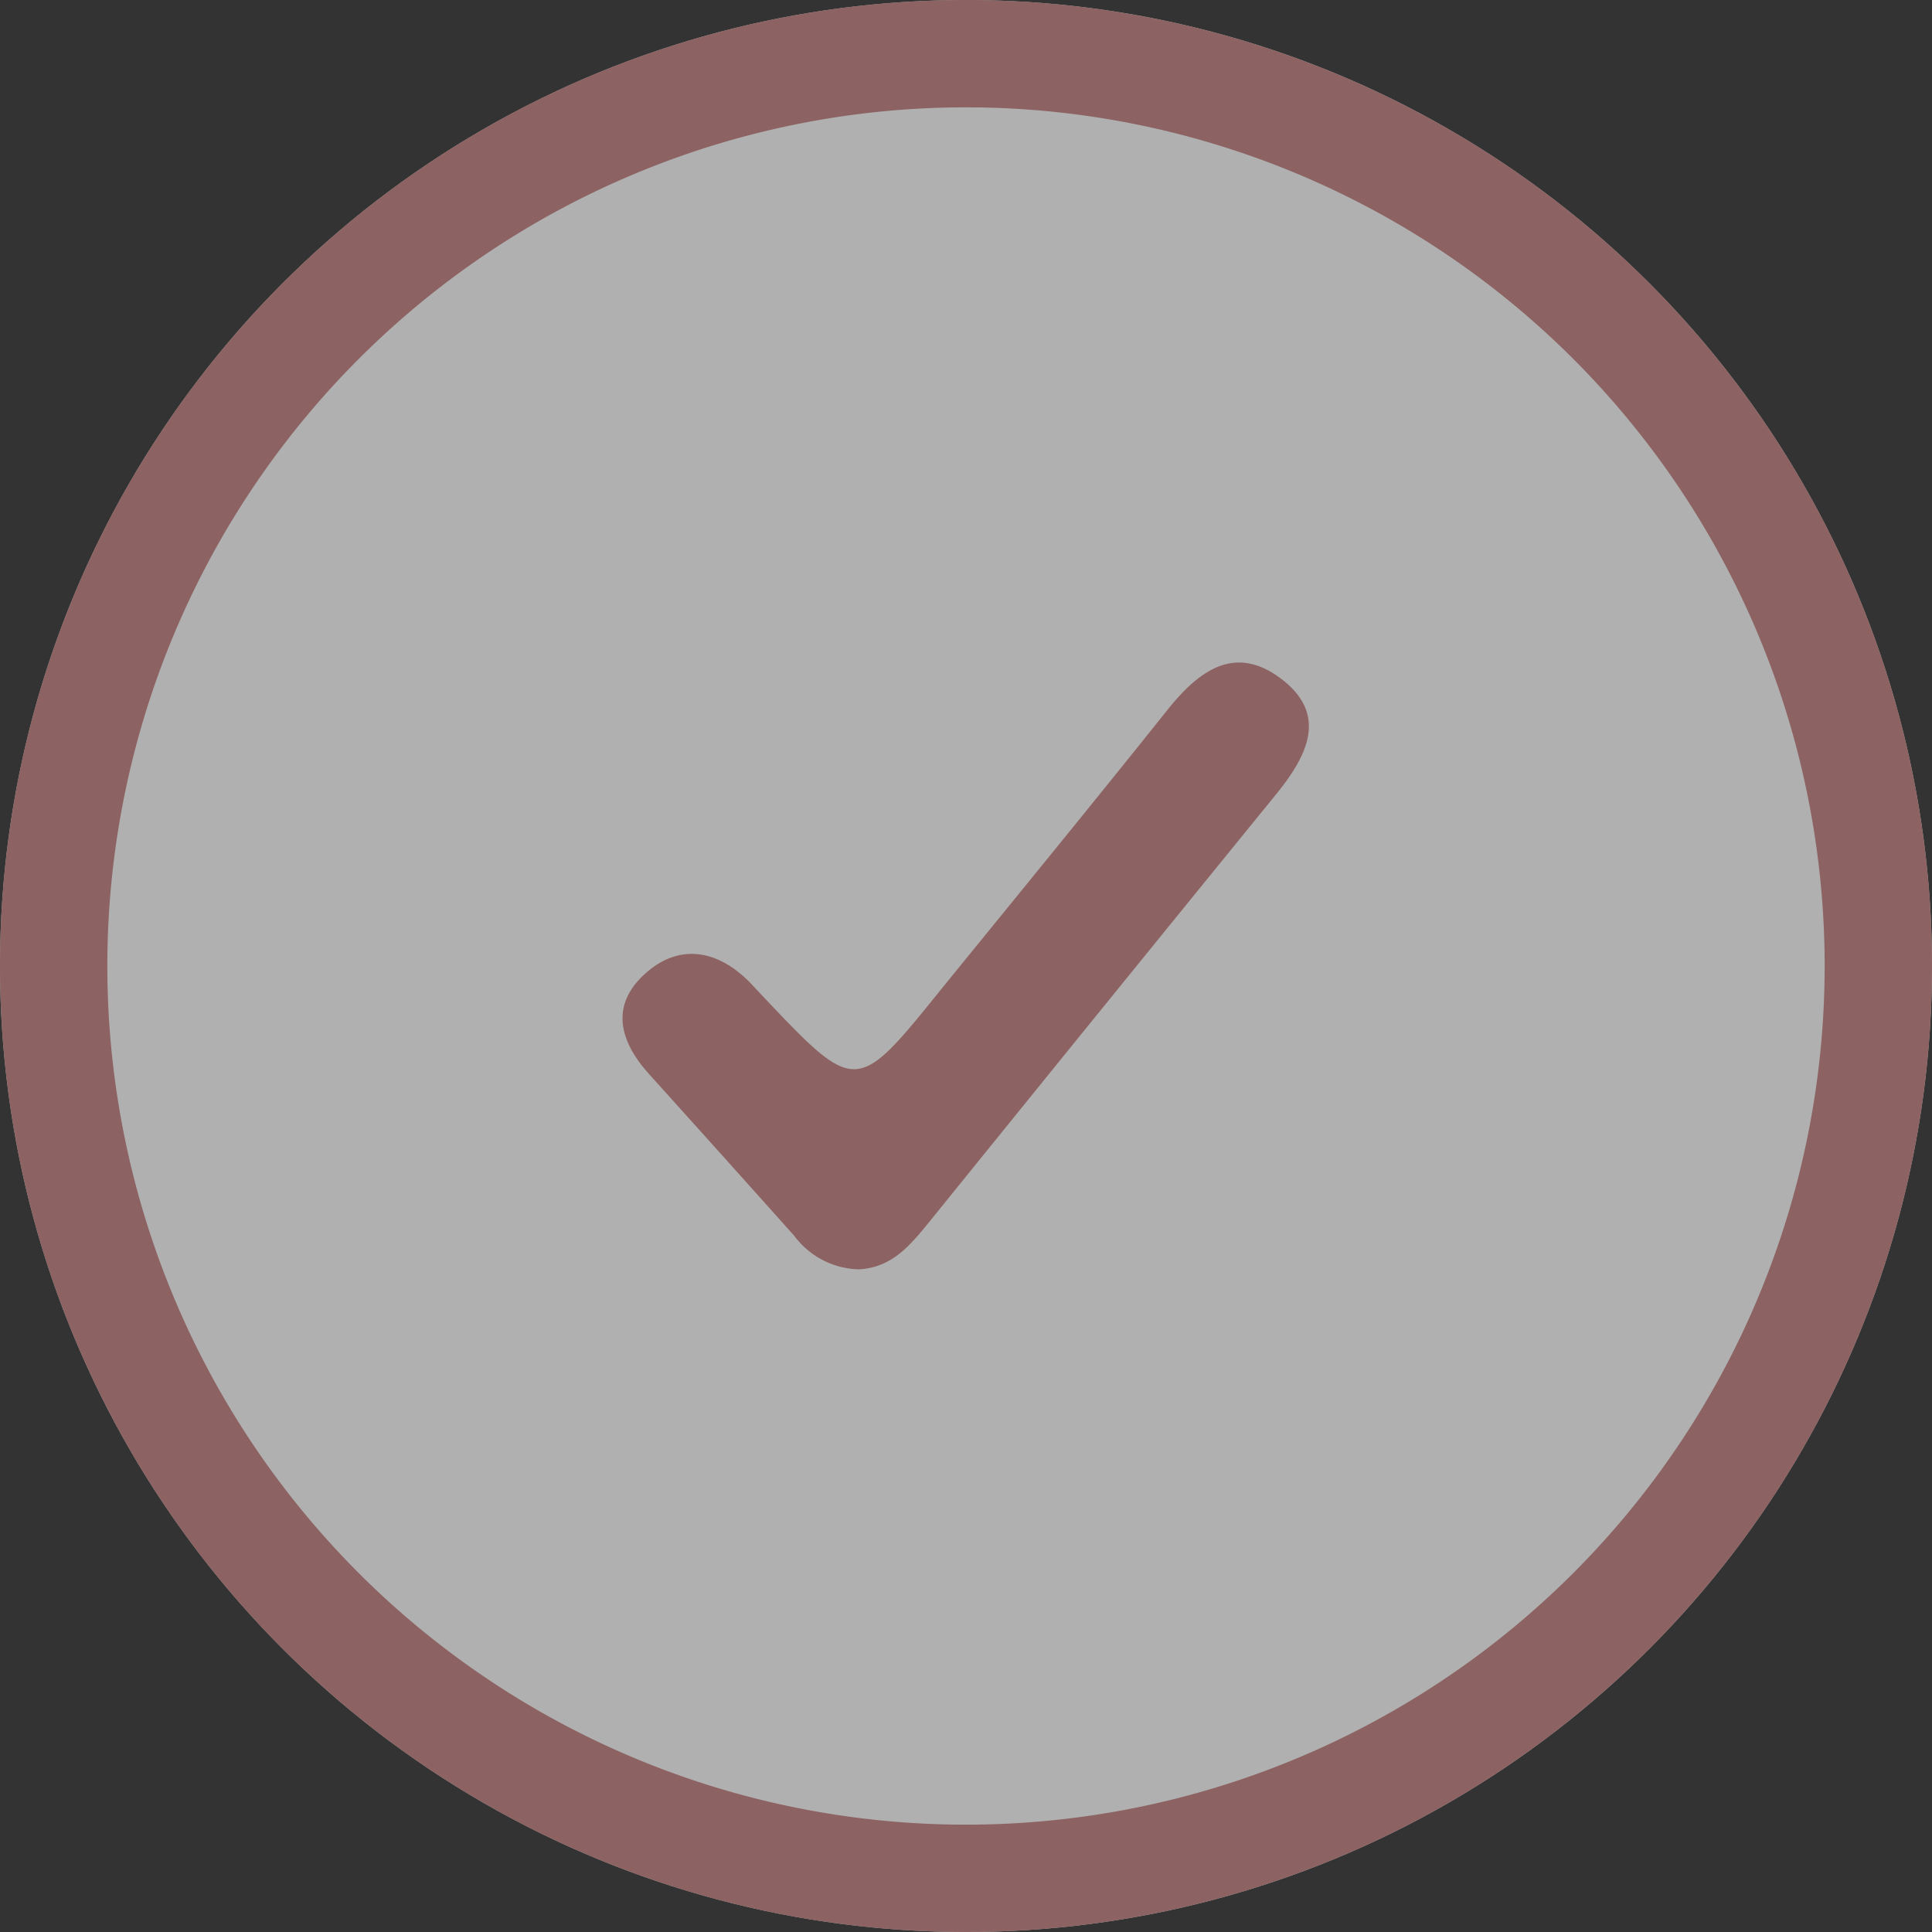 <svg id="레이어_1" data-name="레이어 1" xmlns="http://www.w3.org/2000/svg" width="90" height="90" viewBox="0 0 90 90">
  <rect x="0" y="0" width="90" height="90" fill="#333333" stroke="none"/>
  <defs>
    <style>
      .cls-1 {
        opacity: 0.61;
      }

      .cls-2 {
        fill: #fff;
      }

      .cls-3 {
        fill: #8d6262;
      }
    </style>
  </defs>
  <g class="cls-1">
    <circle class="cls-2" cx="45" cy="45" r="45"/>
  </g>
  <path class="cls-3" d="M45,5A40,40,0,1,1,5,45,40,40,0,0,1,45,5m0-5A45,45,0,1,0,90,45,45,45,0,0,0,45,0Z"/>
  <path class="cls-3" d="M40,59.13a3.86,3.86,0,0,1-3-1.56q-3.36-3.76-6.75-7.52c-1.38-1.52-1.85-3.2-.2-4.69s3.5-1.08,5,.53l.43.46C39.88,51,39.88,51,43.83,46.1c3.52-4.33,7.05-8.64,10.53-13,1.46-1.83,3.16-3.15,5.36-1.45s1.12,3.65-.33,5.42Q51.31,47,43.29,56.92C42.41,58,41.55,59.06,40,59.13Z"/>
</svg>
